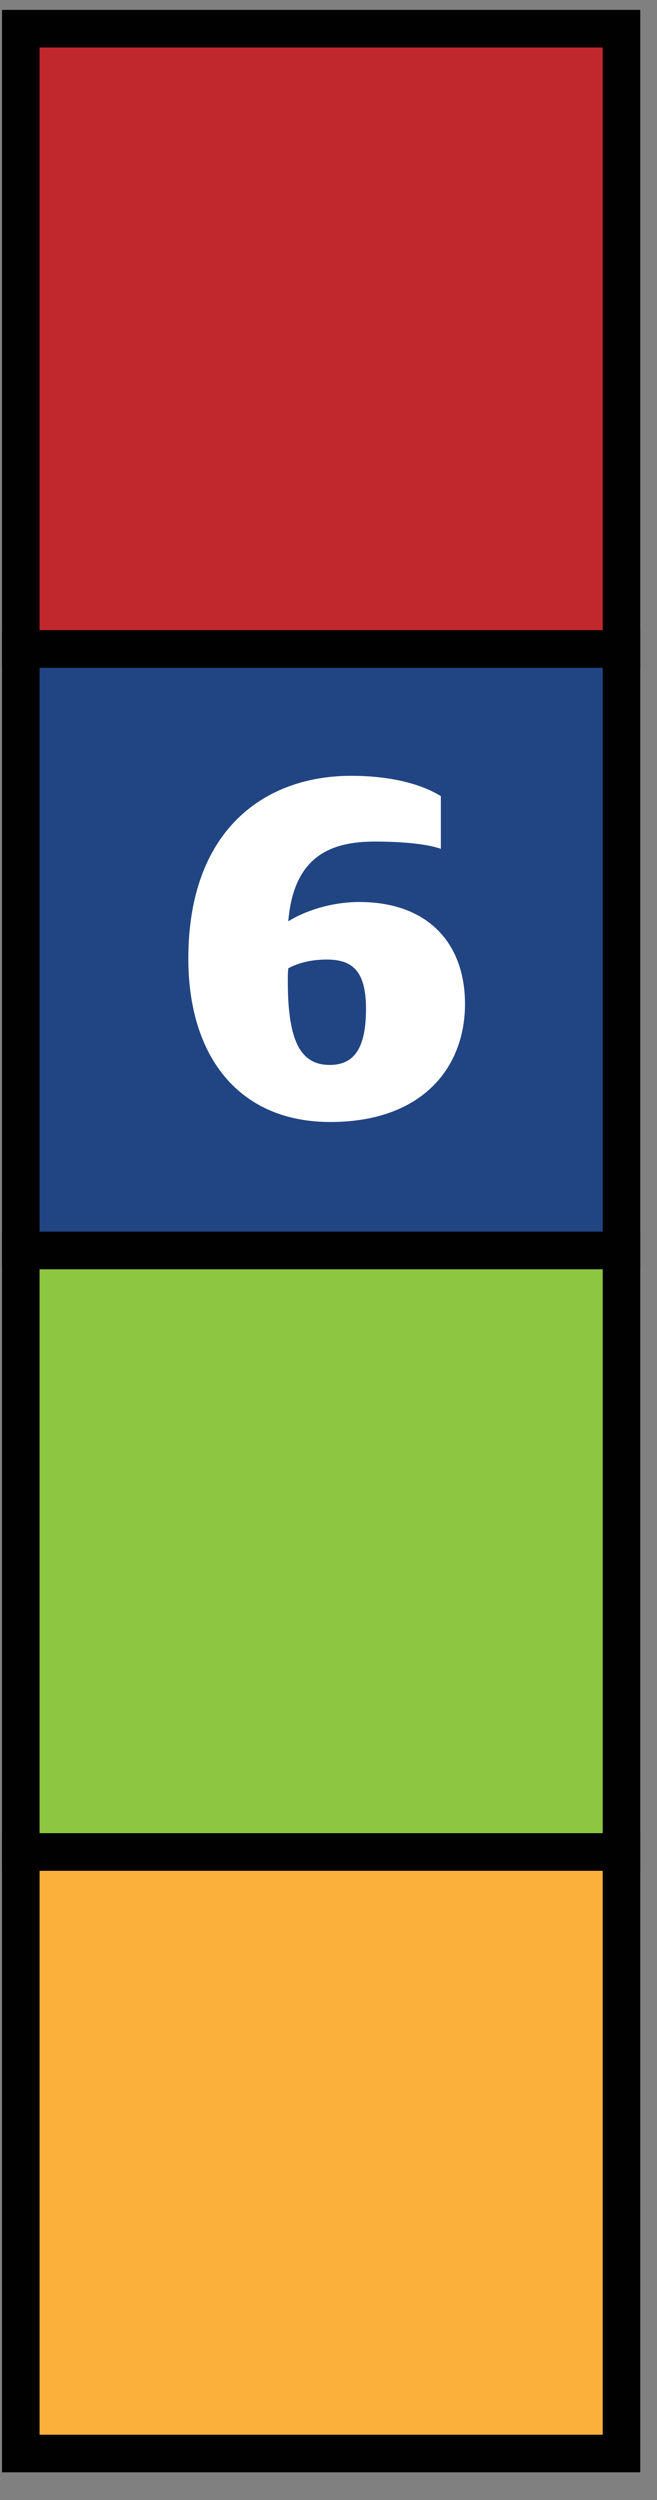 <svg xmlns="http://www.w3.org/2000/svg" xmlns:xlink="http://www.w3.org/1999/xlink" id="Layer_1" width="35" height="133" x="0" y="0" enable-background="new 0 0 35 133" version="1.1" viewBox="0 0 35 133" xml:space="preserve"><rect x="0" y="0" width="35" height="133" fill="#808080" stroke="none"/><g><rect width="32" height="33" x="1.108" y="1.527" fill="#C1282D" stroke="#010101" stroke-miterlimit="10" stroke-width="2"/><rect width="32" height="32" x="1.108" y="34.527" fill="#214583" stroke="#010101" stroke-miterlimit="10" stroke-width="2"/><rect width="32" height="32" x="1.108" y="66.527" fill="#8DC641" stroke="#010101" stroke-miterlimit="10" stroke-width="2"/><rect width="32" height="32" x="1.108" y="98.527" fill="#FBB03C" stroke="#010101" stroke-miterlimit="10" stroke-width="2"/><path fill="none" stroke="#010101" stroke-miterlimit="10" stroke-width=".423" d="M33.084,71.465"/><path fill="none" stroke="#010101" stroke-miterlimit="10" stroke-width=".423" d="M32.819,71.2"/><g><path fill="#FFF" d="M10.033,50.997c0-6.842,4.063-9.724,8.668-9.724c2.238,0,3.832,0.489,4.784,1.081v2.804 c-0.798-0.283-2.212-0.387-3.524-0.387c-2.393,0-4.32,0.824-4.604,4.244c0.9-0.565,2.314-1.028,3.78-1.028 c3.653,0,5.634,2.187,5.634,5.427c0,3.37-2.264,6.276-7.177,6.276C12.76,59.69,10.033,56.244,10.033,50.997z M19.498,53.672 c0-1.98-0.694-2.624-2.084-2.624c-0.848,0-1.518,0.18-2.057,0.463c-0.025,0.335-0.025,0.283-0.025,0.694 c0,3.164,0.668,4.45,2.236,4.45C18.906,56.655,19.498,55.703,19.498,53.672z"/></g></g></svg>